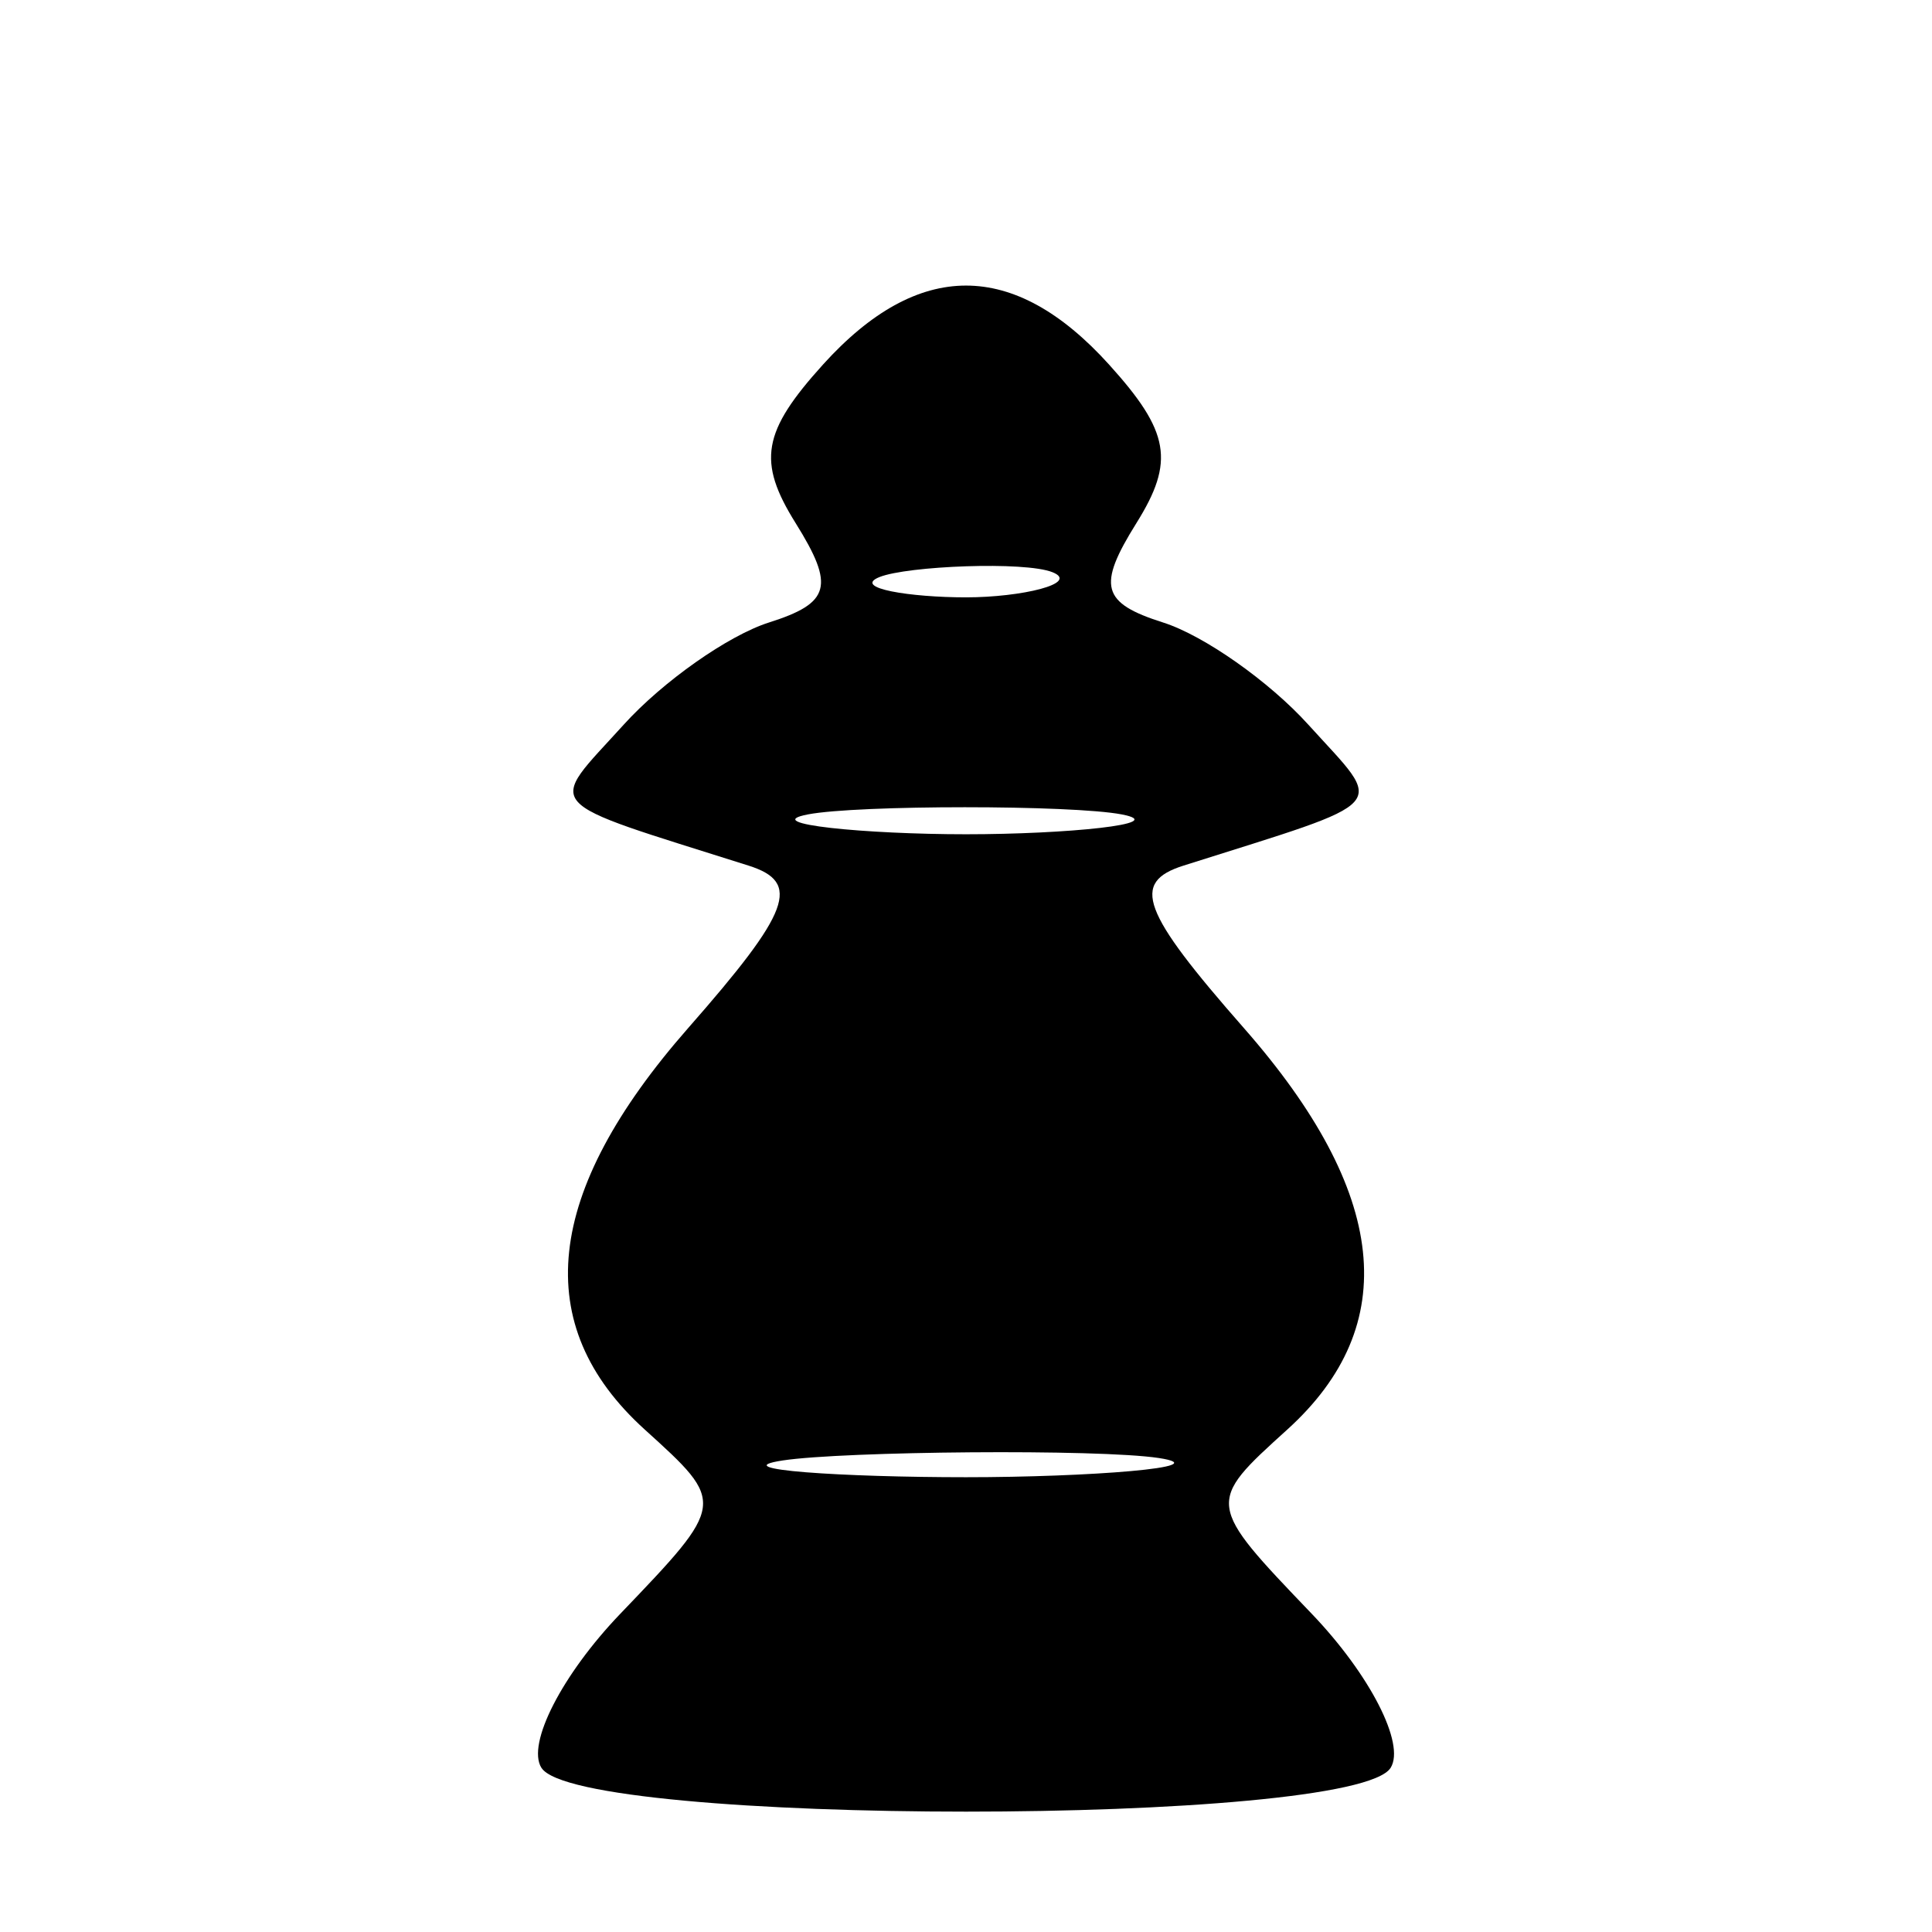 <?xml version="1.0" encoding="UTF-8" standalone="no"?>
<svg
   xmlns:dc="http://purl.org/dc/elements/1.1/"
   xmlns:cc="http://creativecommons.org/ns#"
   xmlns:rdf="http://www.w3.org/1999/02/22-rdf-syntax-ns#"
   xmlns:svg="http://www.w3.org/2000/svg"
   xmlns="http://www.w3.org/2000/svg"
   xmlns:sodipodi="http://sodipodi.sourceforge.net/DTD/sodipodi-0.dtd"
   xmlns:inkscape="http://www.inkscape.org/namespaces/inkscape"
   version="1.1"
   id="svg52"
   width="48"
   height="48"
   viewBox="0 0 48 48"
   sodipodi:docname="BPawn.svg"
   inkscape:version="1.0.2 (e86c870879, 2021-01-15, custom)">
  <defs
     id="defs56" />
  <sodipodi:namedview
     pagecolor="#ffffff"
     bordercolor="#666666"
     borderopacity="1"
     objecttolerance="10"
     gridtolerance="10"
     guidetolerance="10"
     inkscape:pageopacity="0"
     inkscape:pageshadow="2"
     inkscape:window-width="1534"
     inkscape:window-height="948"
     id="namedview54"
     showgrid="false"
     inkscape:zoom="16.666667"
     inkscape:cx="24"
     inkscape:cy="24"
     inkscape:window-x="0"
     inkscape:window-y="0"
     inkscape:window-maximized="0"
     inkscape:current-layer="g60"
     inkscape:document-rotation="0" />
  <g
     inkscape:groupmode="layer"
     inkscape:label="Image"
     id="g60">
    <path
       style="fill:#000000"
       d="m 13.45,43.919 c -0.368,-0.595 0.515,-2.317 1.962,-3.826 2.629,-2.744 2.629,-2.746 0.609,-4.574 -2.865,-2.592 -2.508,-5.894 1.077,-9.978 2.545,-2.898 2.813,-3.619 1.5,-4.035 -5.266,-1.668 -5.016,-1.387 -3.102,-3.502 0.972,-1.074 2.596,-2.216 3.608,-2.538 1.529,-0.485 1.641,-0.903 0.663,-2.47 -0.958,-1.534 -0.83,-2.269 0.683,-3.942 2.364,-2.612 4.737,-2.612 7.101,0 1.513,1.672 1.641,2.408 0.683,3.942 -0.979,1.567 -0.867,1.984 0.663,2.47 1.012,0.321 2.636,1.463 3.608,2.538 1.914,2.115 2.164,1.833 -3.102,3.502 -1.313,0.416 -1.045,1.137 1.5,4.035 3.586,4.084 3.942,7.385 1.077,9.978 -2.02,1.828 -2.02,1.83 0.609,4.574 1.446,1.51 2.329,3.232 1.962,3.826 -0.899,1.454 -20.202,1.454 -21.1,0 z M 28.79,36.224 c -1.512,-0.229 -7.827,-0.169 -9.34,0.06 -1.512,0.229 1.525,0.417 4.55,0.417 3.025,0 6.303,-0.247 4.79,-0.477 z M 27.87,20.234 c -1.238,-0.238 -6.562,-0.238 -7.8,0 -1.238,0.238 1.455,0.493 3.93,0.493 2.475,0 5.107,-0.255 3.87,-0.493 z m -1.72,-6.017 c -0.688,-0.277 -3.612,-0.157 -4.3,0.12 -0.688,0.277 0.775,0.504 2.15,0.504 1.375,0 2.837,-0.347 2.15,-0.624 z"
       id="path64"
       sodipodi:nodetypes="sssssssssssssssssssssssssssssss" />
  </g>
</svg>

